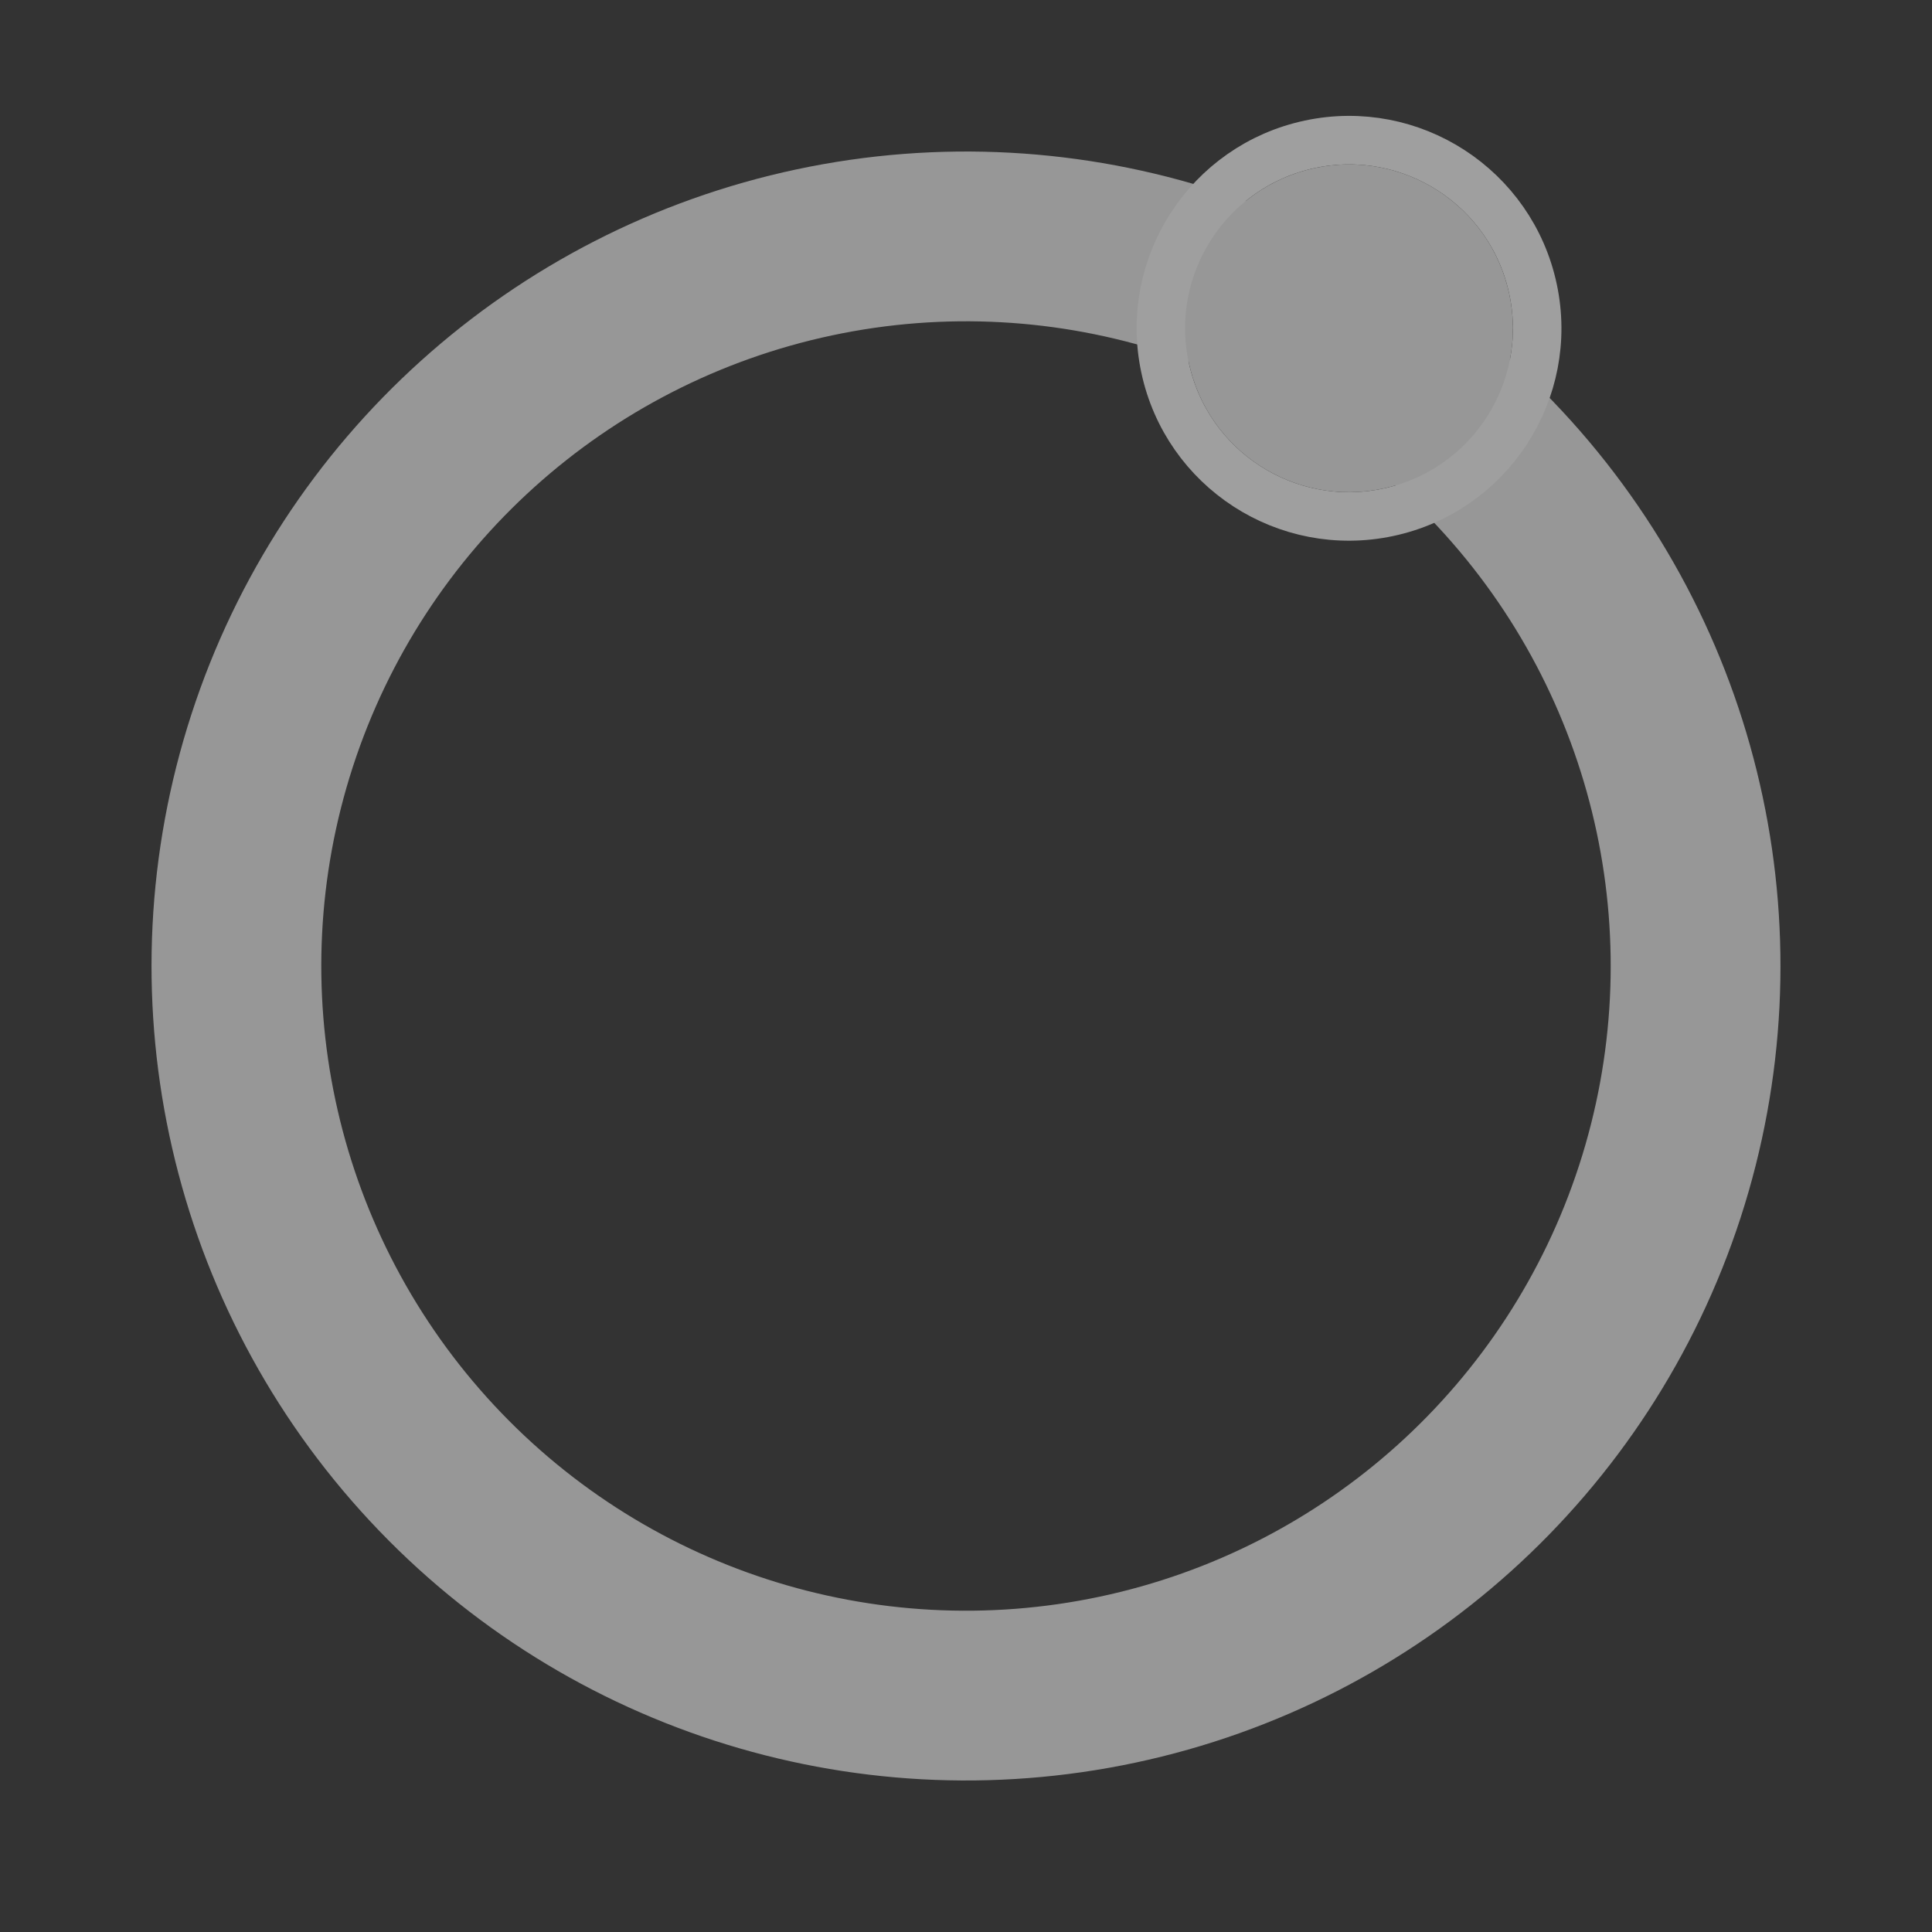 <svg xmlns="http://www.w3.org/2000/svg" width="796.611" height="796.611" viewBox="0 0 796.611 796.611">
  <rect x="0" y="0" width="796.611" height="796.611" fill="#333333" stroke="none"/>
  <g id="round-circle" transform="translate(31.06 -399.818) rotate(-12)" opacity="0.53">
    <g id="Ellipse_28" data-name="Ellipse 28" transform="translate(529.104 521.215) rotate(90)" fill="none" stroke="#efefef" stroke-width="70">
      <circle cx="335.823" cy="335.823" r="335.823" stroke="none"/>
      <circle cx="335.823" cy="335.823" r="300.823" fill="none"/>
    </g>
    <g id="Ellipse_29" data-name="Ellipse 29" transform="translate(469.999 565.106) rotate(90)" fill="#efefef" stroke="#fff" stroke-width="20">
      <circle cx="67.569" cy="67.569" r="67.569" stroke="none"/>
      <circle cx="67.569" cy="67.569" r="77.569" fill="none"/>
    </g>
  </g>
</svg>
